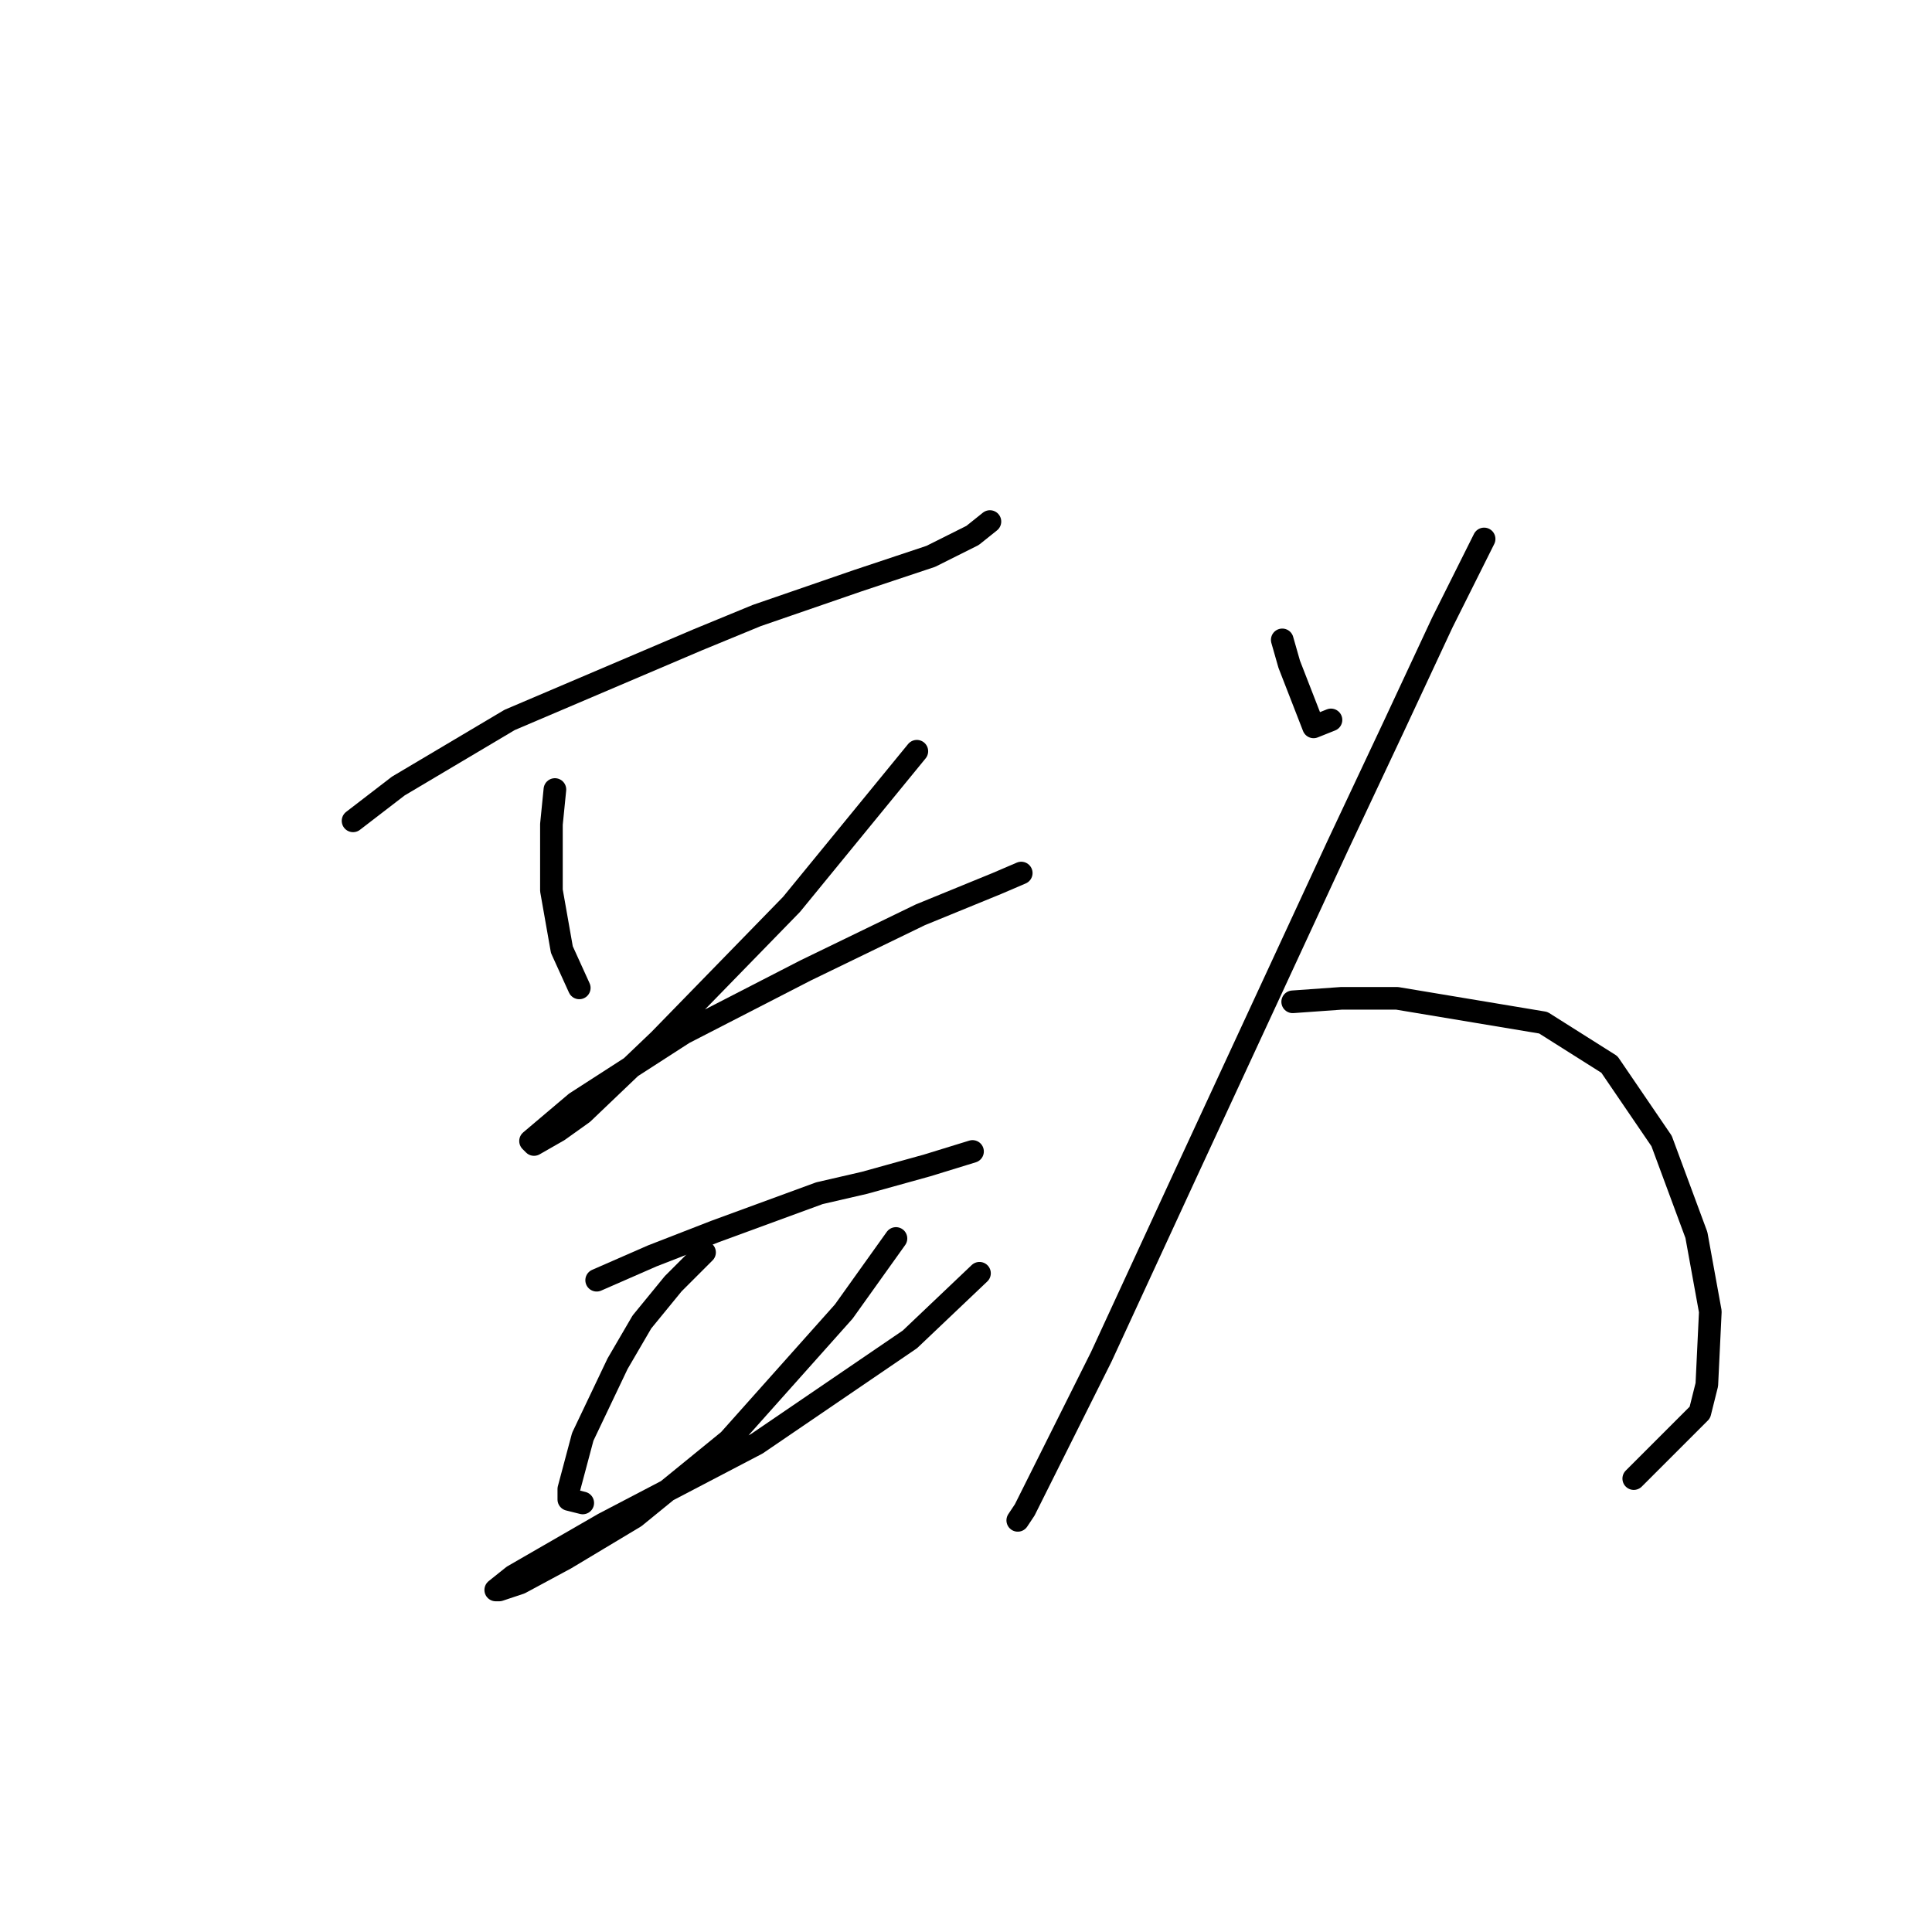 <?xml version="1.0" standalone="no"?>
    <svg width="256" height="256" xmlns="http://www.w3.org/2000/svg" version="1.1">
    <polyline stroke="black" stroke-width="3" stroke-linecap="round" fill="transparent" stroke-linejoin="round" points="46.782 108.766 52.777 104.155 67.533 95.393 92.434 84.787 100.274 81.559 113.647 76.948 123.331 73.72 128.864 70.953 131.17 69.108 131.17 69.108 " />
        <polyline stroke="black" stroke-width="3" stroke-linecap="round" fill="transparent" stroke-linejoin="round" points="73.528 104.616 73.067 109.227 73.067 113.839 73.067 117.989 74.45 125.828 76.756 130.901 76.756 130.901 " />
        <polyline stroke="black" stroke-width="3" stroke-linecap="round" fill="transparent" stroke-linejoin="round" points="121.486 99.543 104.885 119.833 87.362 137.818 77.217 147.502 73.989 149.807 70.761 151.652 70.3 151.191 76.295 146.118 90.59 136.896 106.73 128.595 121.947 121.217 132.092 117.067 135.32 115.683 135.32 115.683 " />
        <polyline stroke="black" stroke-width="3" stroke-linecap="round" fill="transparent" stroke-linejoin="round" points="79.061 169.636 86.44 166.408 94.74 163.18 108.574 158.108 114.569 156.724 122.869 154.419 128.864 152.574 128.864 152.574 " />
        <polyline stroke="black" stroke-width="3" stroke-linecap="round" fill="transparent" stroke-linejoin="round" points="93.357 165.947 89.206 170.097 85.056 175.17 81.828 180.704 77.217 190.388 75.372 197.305 75.372 198.688 77.217 199.149 77.217 199.149 " />
        <polyline stroke="black" stroke-width="3" stroke-linecap="round" fill="transparent" stroke-linejoin="round" points="118.719 164.103 111.802 173.787 96.585 190.849 84.134 200.994 74.911 206.527 68.916 209.755 66.15 210.678 65.688 210.678 67.994 208.833 79.984 201.916 100.274 191.31 120.564 177.476 129.787 168.714 129.787 168.714 " />
        <polyline stroke="black" stroke-width="3" stroke-linecap="round" fill="transparent" stroke-linejoin="round" points="169.906 84.787 170.828 88.015 174.056 96.315 176.362 95.393 176.362 95.393 " />
        <polyline stroke="black" stroke-width="3" stroke-linecap="round" fill="transparent" stroke-linejoin="round" points="196.652 71.414 191.118 82.481 184.662 96.315 177.284 111.994 156.994 155.802 145.926 179.781 139.47 192.693 135.781 200.071 134.859 201.455 134.859 201.455 " />
        <polyline stroke="black" stroke-width="3" stroke-linecap="round" fill="transparent" stroke-linejoin="round" points="171.289 132.745 177.745 132.284 185.123 132.284 204.491 135.512 213.253 141.046 220.17 151.191 224.781 163.642 226.626 173.787 226.164 183.47 225.242 187.16 216.481 195.921 216.481 195.921 " />
        </svg>